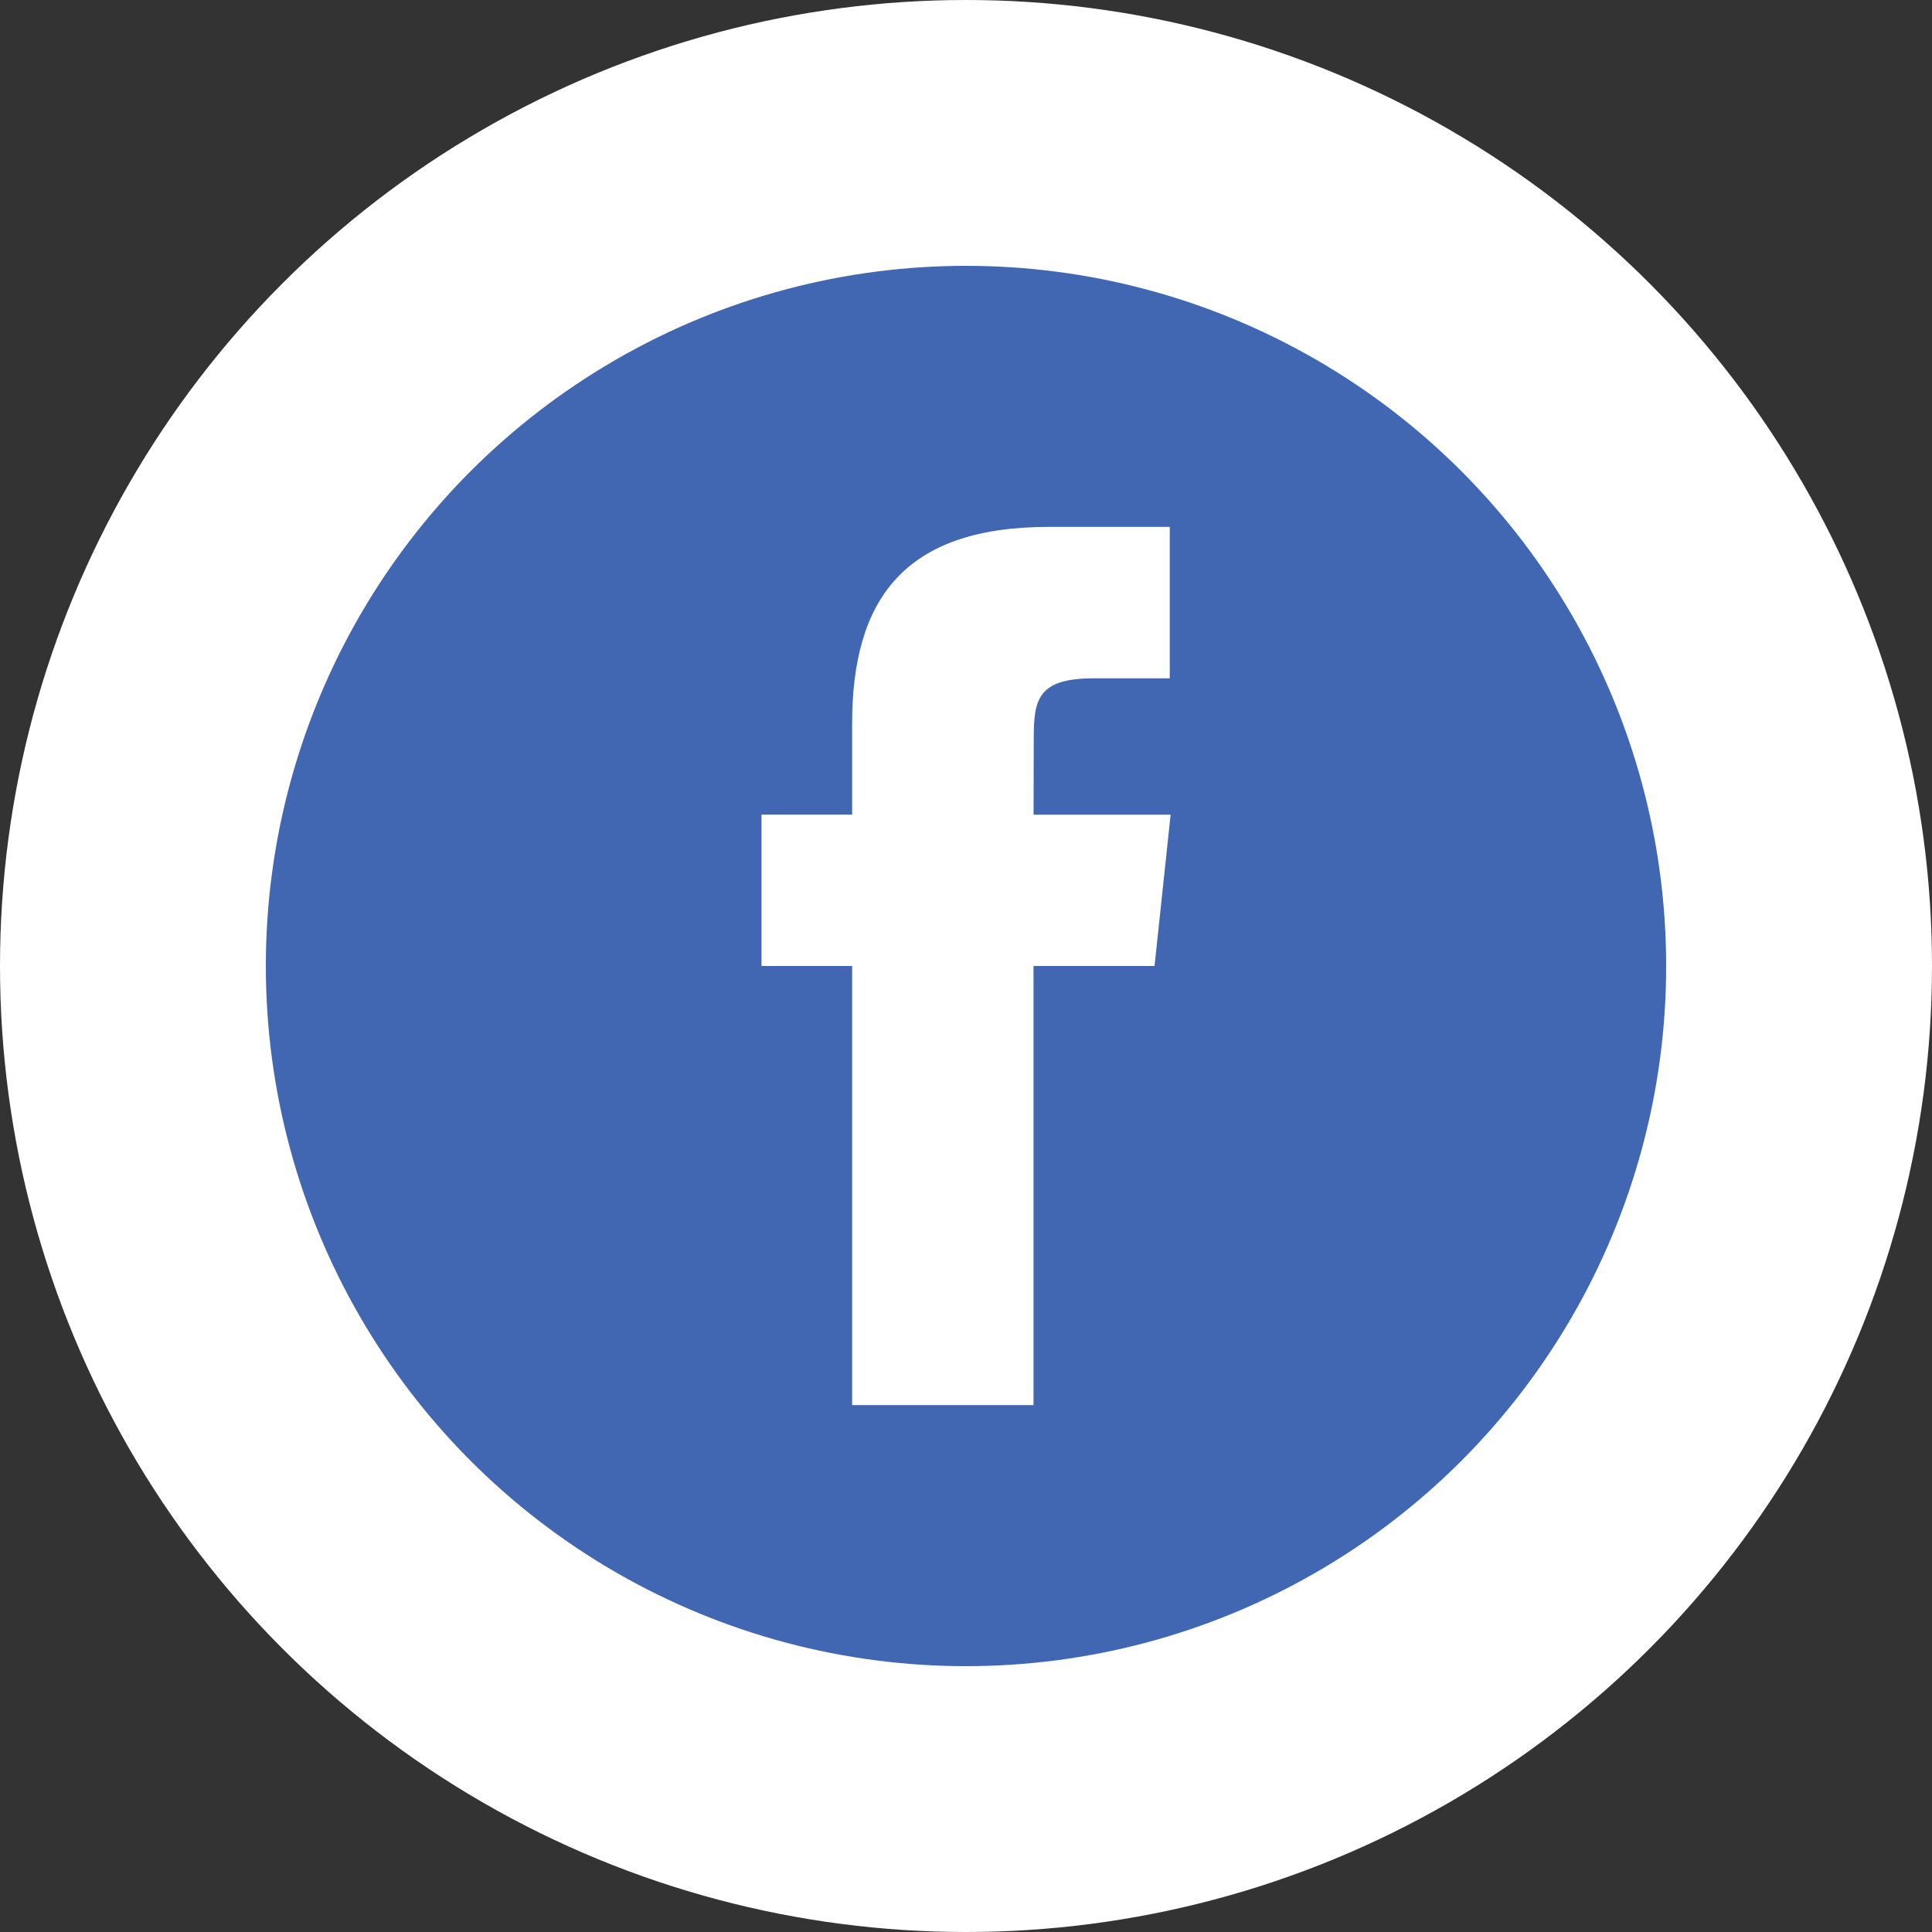 <svg enable-background="new 0 0 32 32" version="1.1" viewBox="0 0 32 32" xml:space="preserve" xmlns="http://www.w3.org/2000/svg" xmlns:xlink="http://www.w3.org/1999/xlink">
    <rect x="0" y="0" width="32" height="32" fill="#333333" stroke="none"/>
    <g id="Layer_6"/><g id="Layer_4_copy">
        <g>
            <circle cx="16" cy="16" fill="#FFFFFF" r="16"/>
            <circle cx="16" cy="16" fill="#FFFFFF" r="13.809"/>
            <linearGradient gradientUnits="userSpaceOnUse" id="SVGID_1_" x1="16" x2="16" y1="27.597" y2="4.403"><stop offset="0" style="stop-color:#4267b2"/>
                <stop offset="1" style="stop-color:#4267b2"/>
            </linearGradient>
            <circle cx="16" cy="16" fill="url(#SVGID_1_)" r="11.597"/>
        </g>
    </g>
    <g id="Official_copy_2">
        <path d="M14.113,23.273h3.005v-7.273h2.005l0.266-2.506h-2.27l0.003-1.255c0-0.653,0.062-1.004,1-1.004h1.253V8.727   h-2.005c-2.409,0-3.256,1.216-3.256,3.261v1.505h-1.501V16h1.501V23.273z" fill="#FFFFFF"/>
    </g>
</svg>